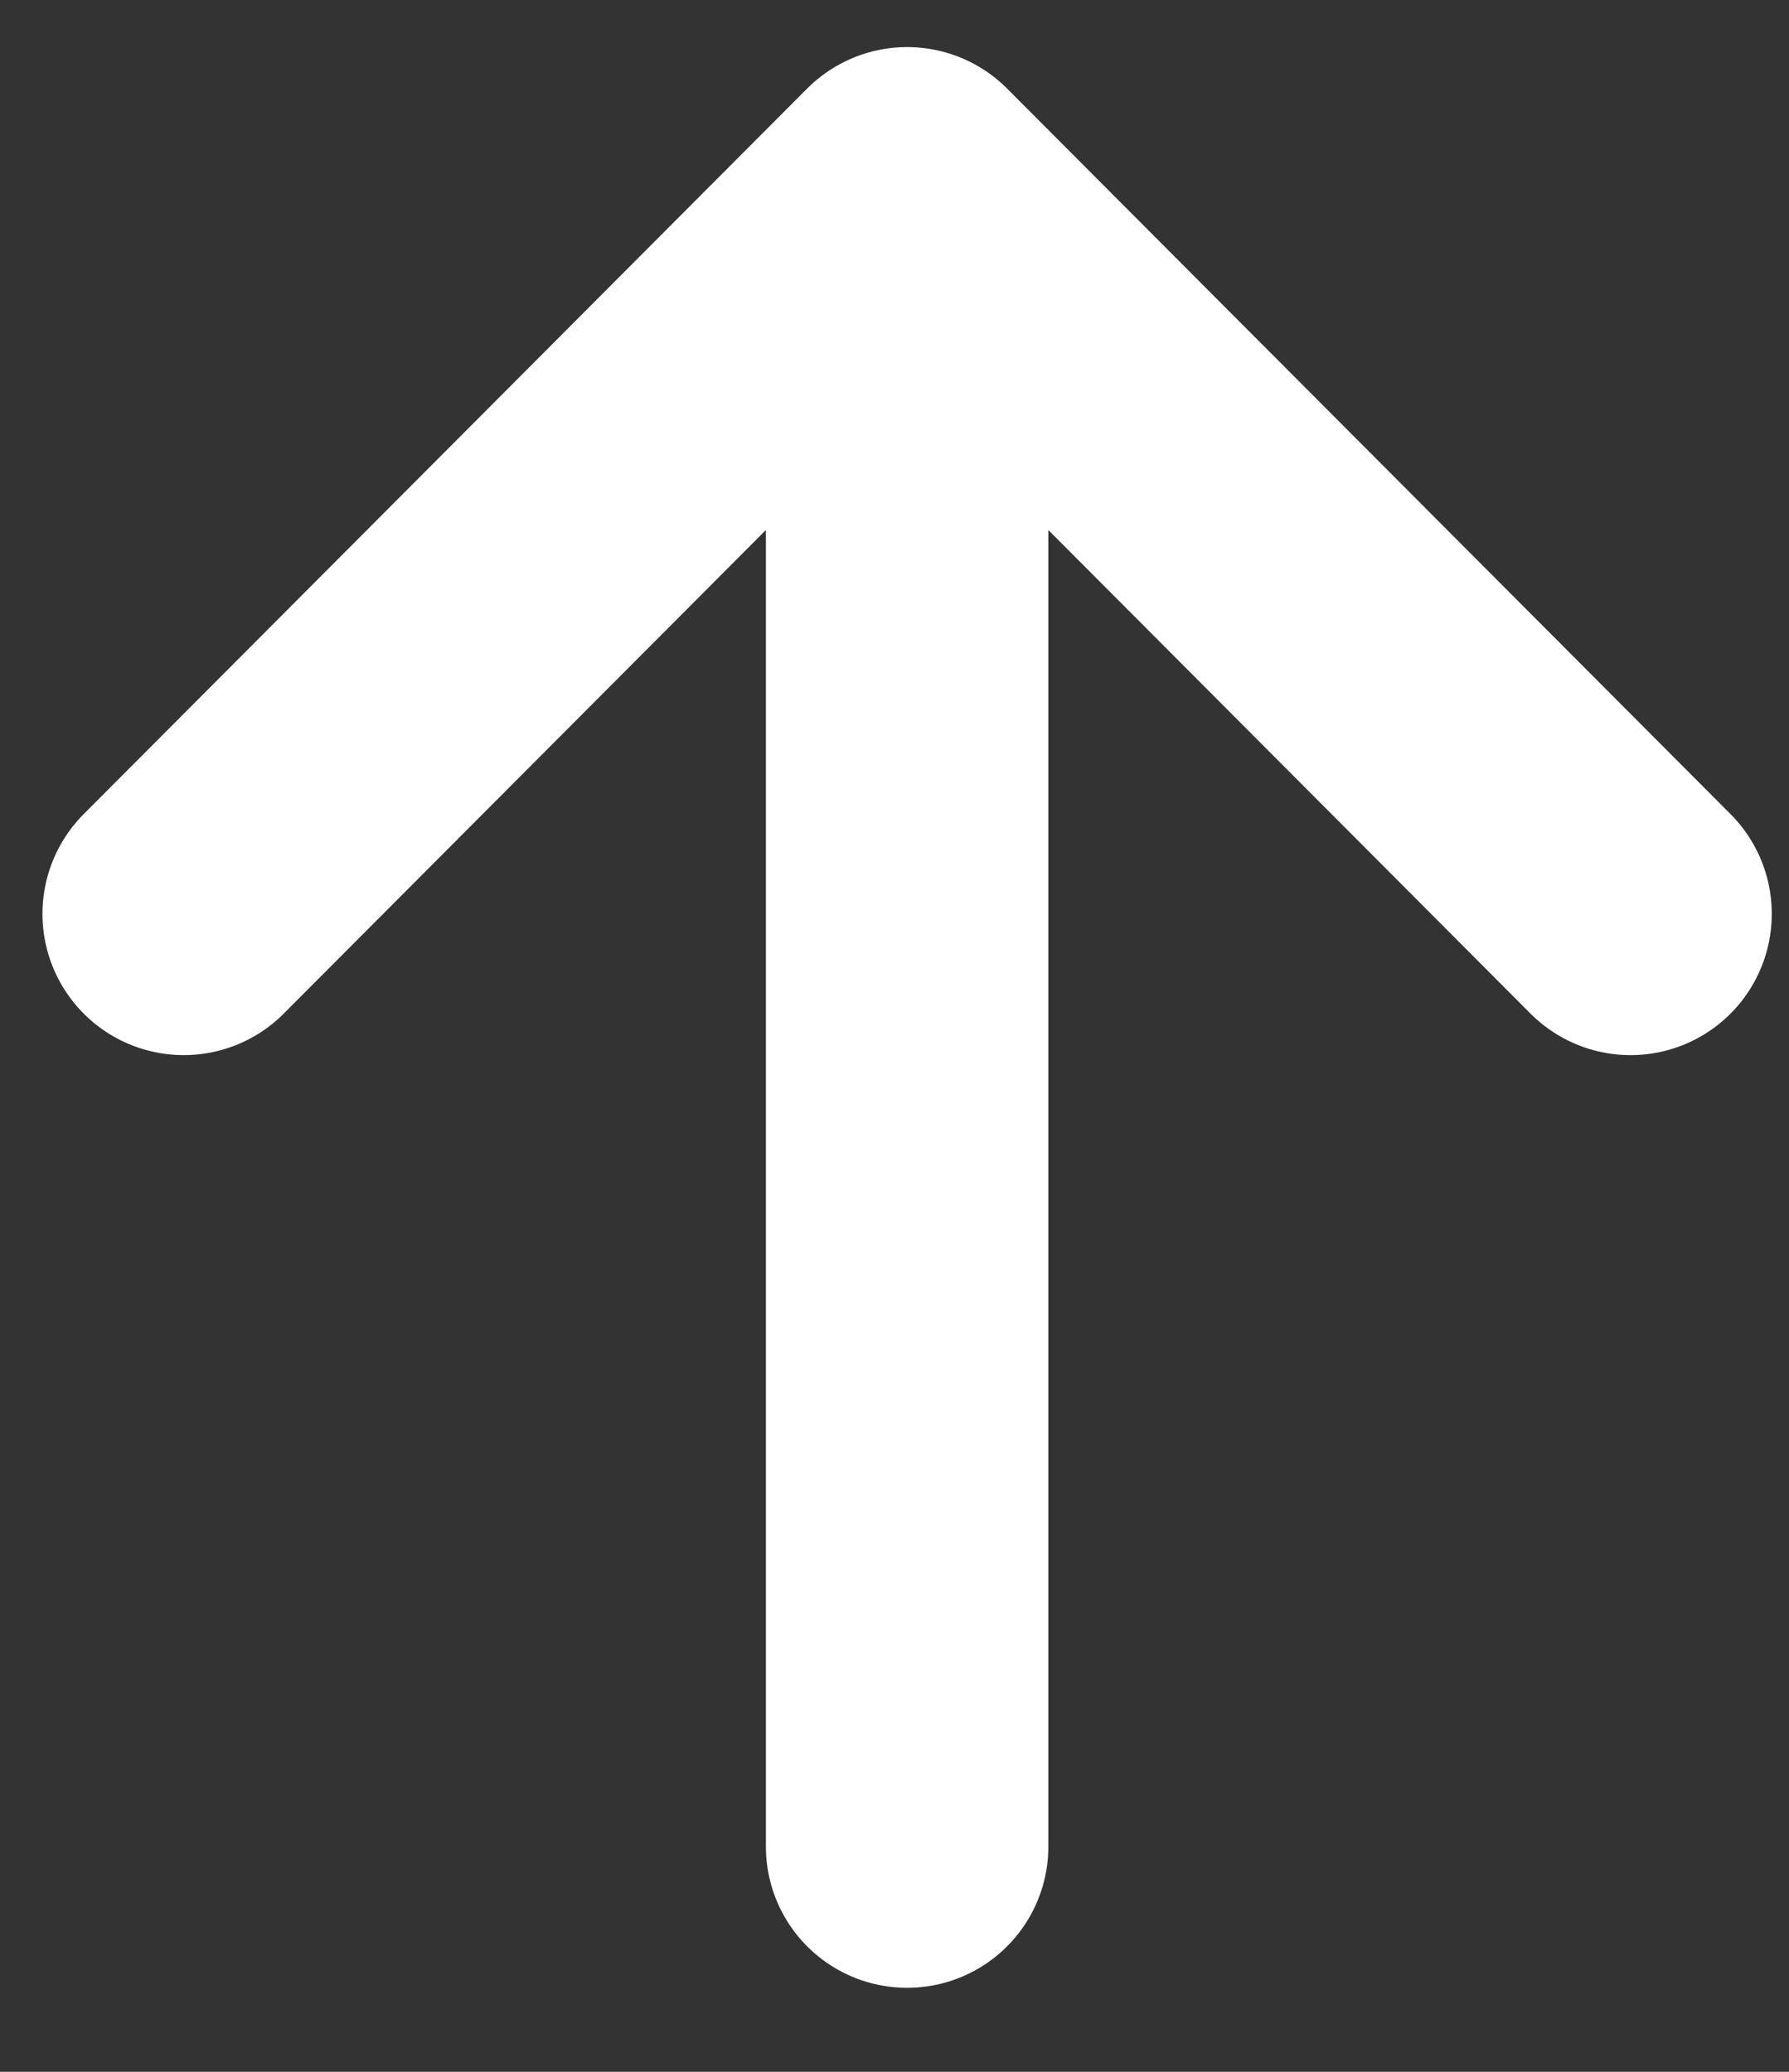 <svg width="19" height="22" viewBox="0 0 19 22" fill="none" xmlns="http://www.w3.org/2000/svg">
<rect x="0" y="0" width="19" height="22" fill="#333333" stroke="none"/>
<path d="M1.951 9.704L9.634 2L17.317 9.704M9.634 2L9.634 19.608L9.634 2Z" stroke="white" stroke-width="3" stroke-linecap="round" stroke-linejoin="round"/>
</svg>
